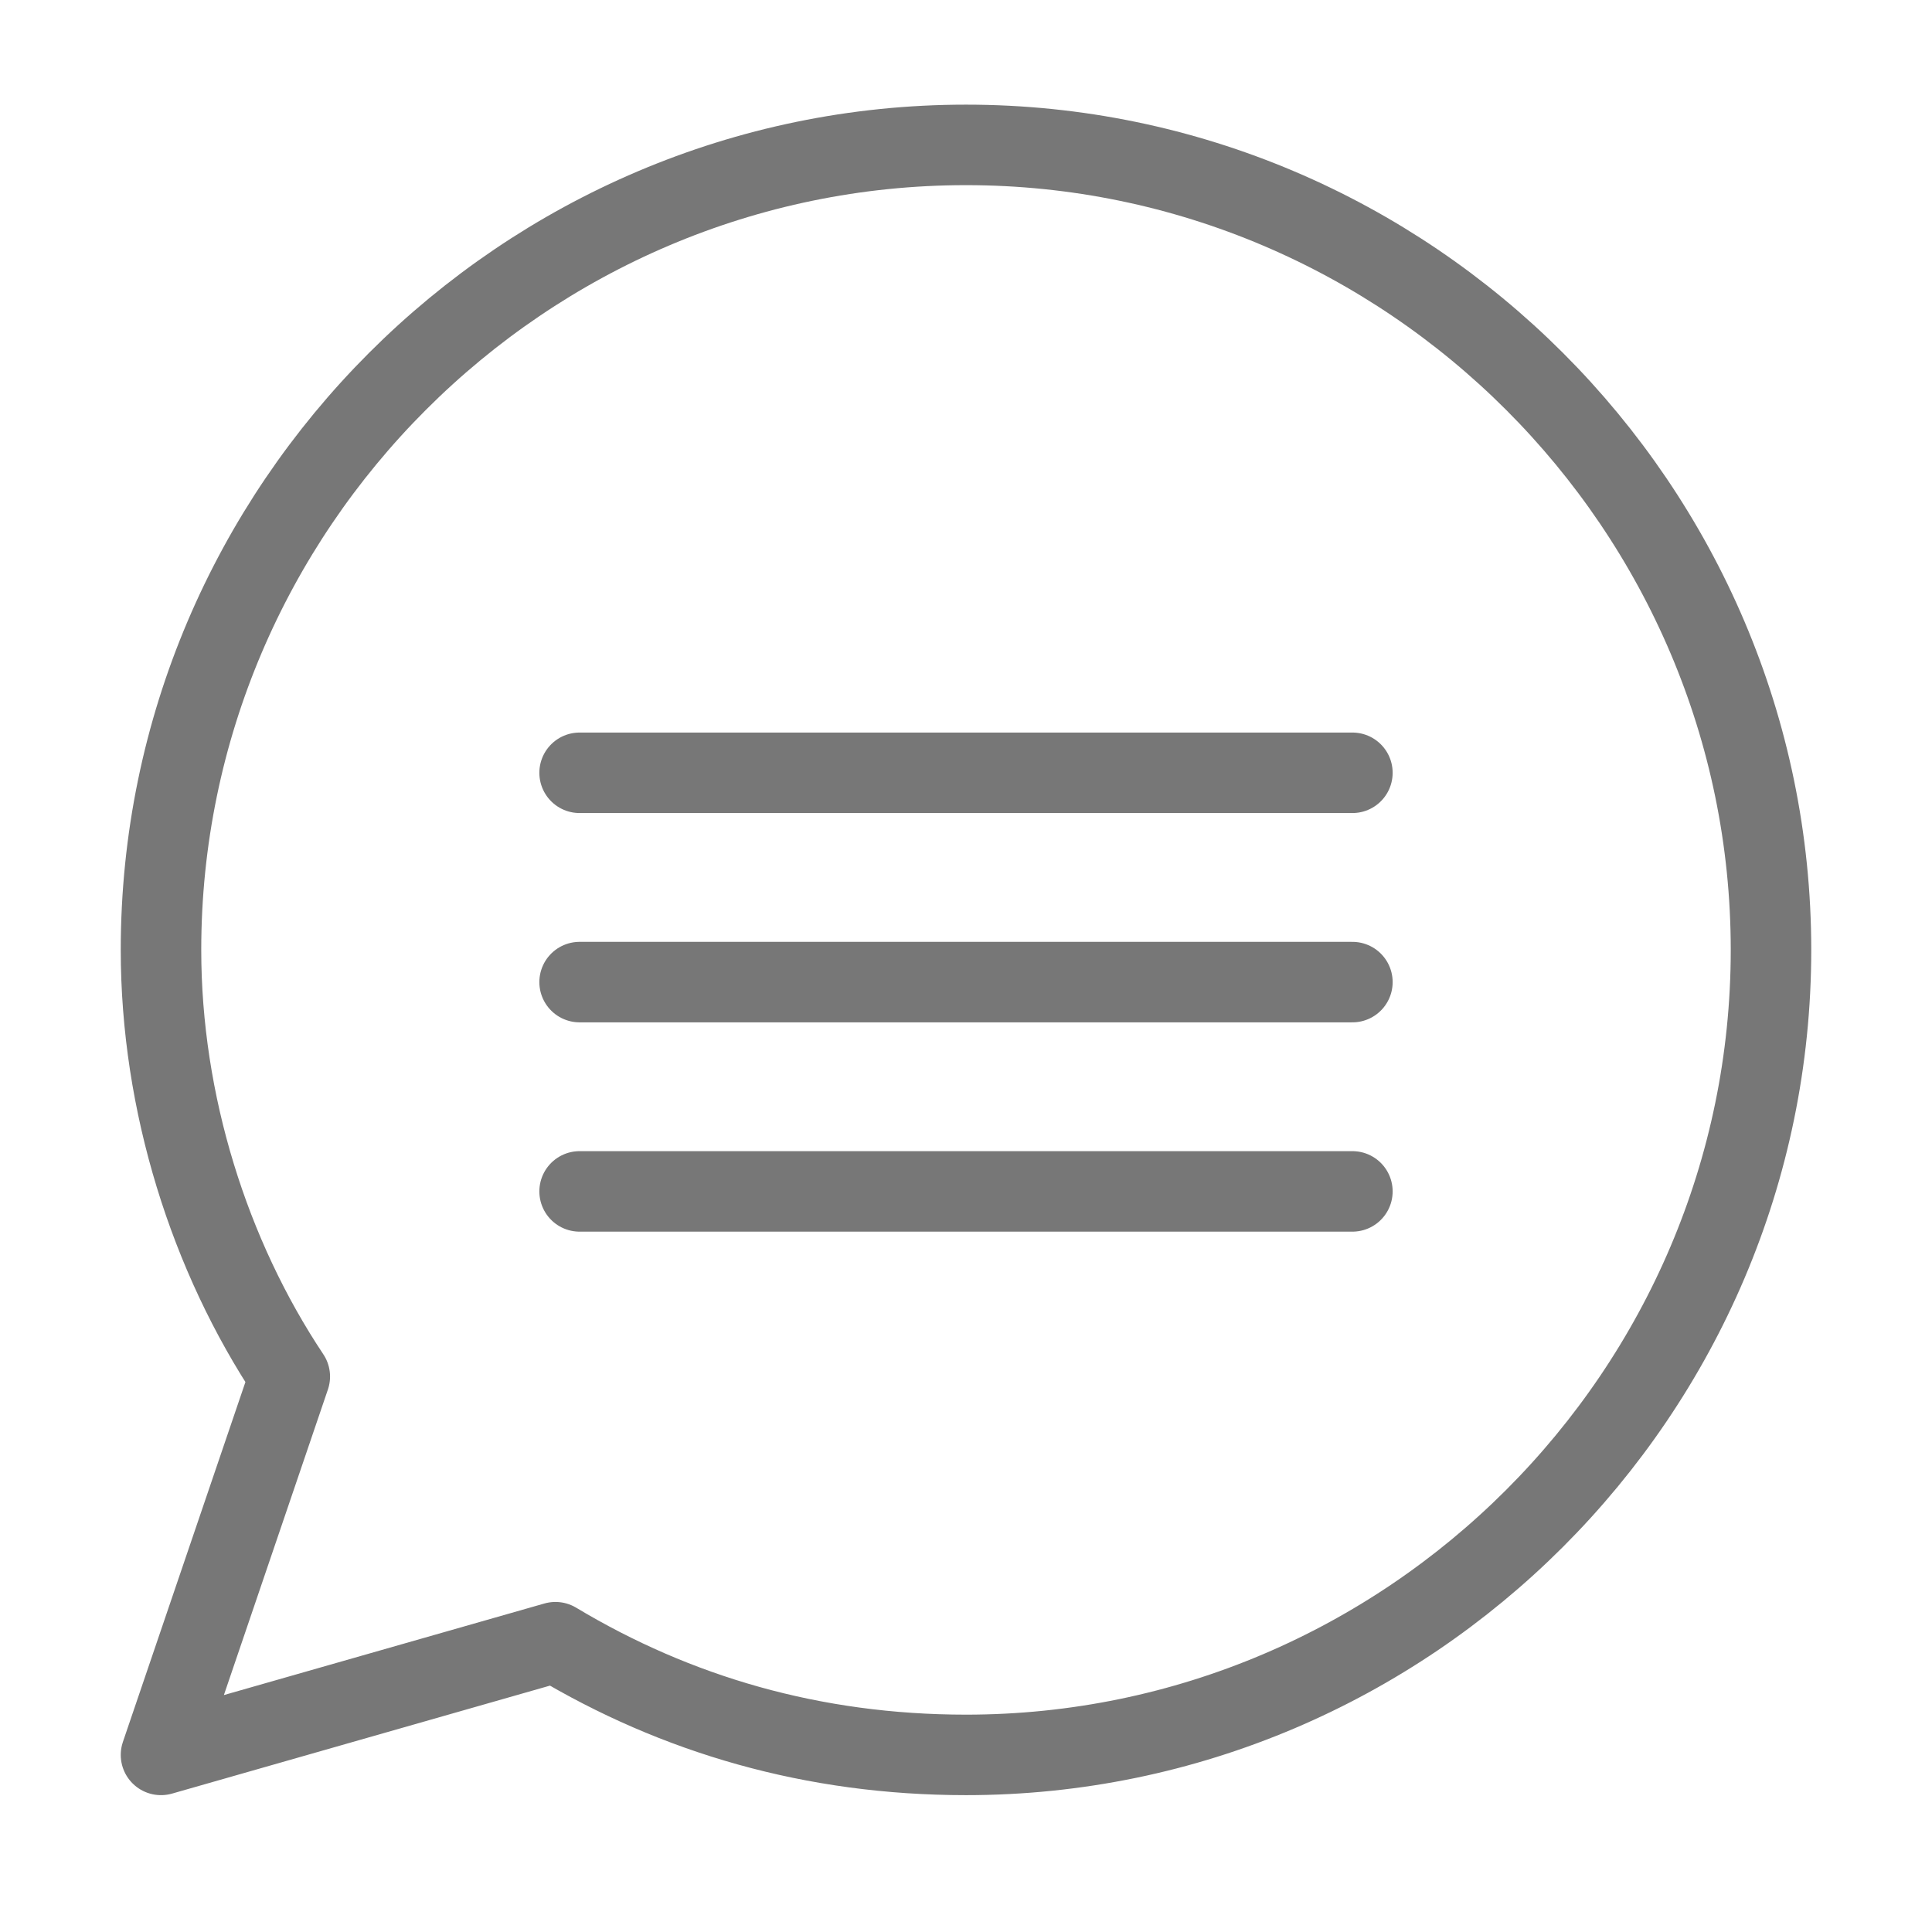 <?xml version="1.0" encoding="utf-8"?>
<!-- Generator: Adobe Illustrator 24.2.1, SVG Export Plug-In . SVG Version: 6.00 Build 0)  -->
<svg version="1.1" id="레이어_1" xmlns="http://www.w3.org/2000/svg" xmlns:xlink="http://www.w3.org/1999/xlink" x="0px"
	 y="0px" width="24px" height="24px" viewBox="0 0 24 24" style="enable-background:new 0 0 24 24;" xml:space="preserve">
<style type="text/css">
	.st0{fill:none;stroke:#777777;stroke-linecap:round;stroke-linejoin:round;stroke-miterlimit:10;}
</style>
<g>
	<path class="st0" d="M6.9,20.4L2,21.8l1.6-4.7c-1-1.5-1.6-3.4-1.6-5.3c0-5.5,4.5-10,10-10s10,4.5,10,10s-4.5,10-10,10
		C10.1,21.8,8.4,21.3,6.9,20.4z"/>
	<line class="st0" x1="7.2" y1="9.6" x2="16.8" y2="9.6"/>
	<line class="st0" x1="7.2" y1="12.2" x2="16.8" y2="12.2"/>
	<line class="st0" x1="7.2" y1="14.8" x2="16.8" y2="14.8"/>
</g>
</svg>
